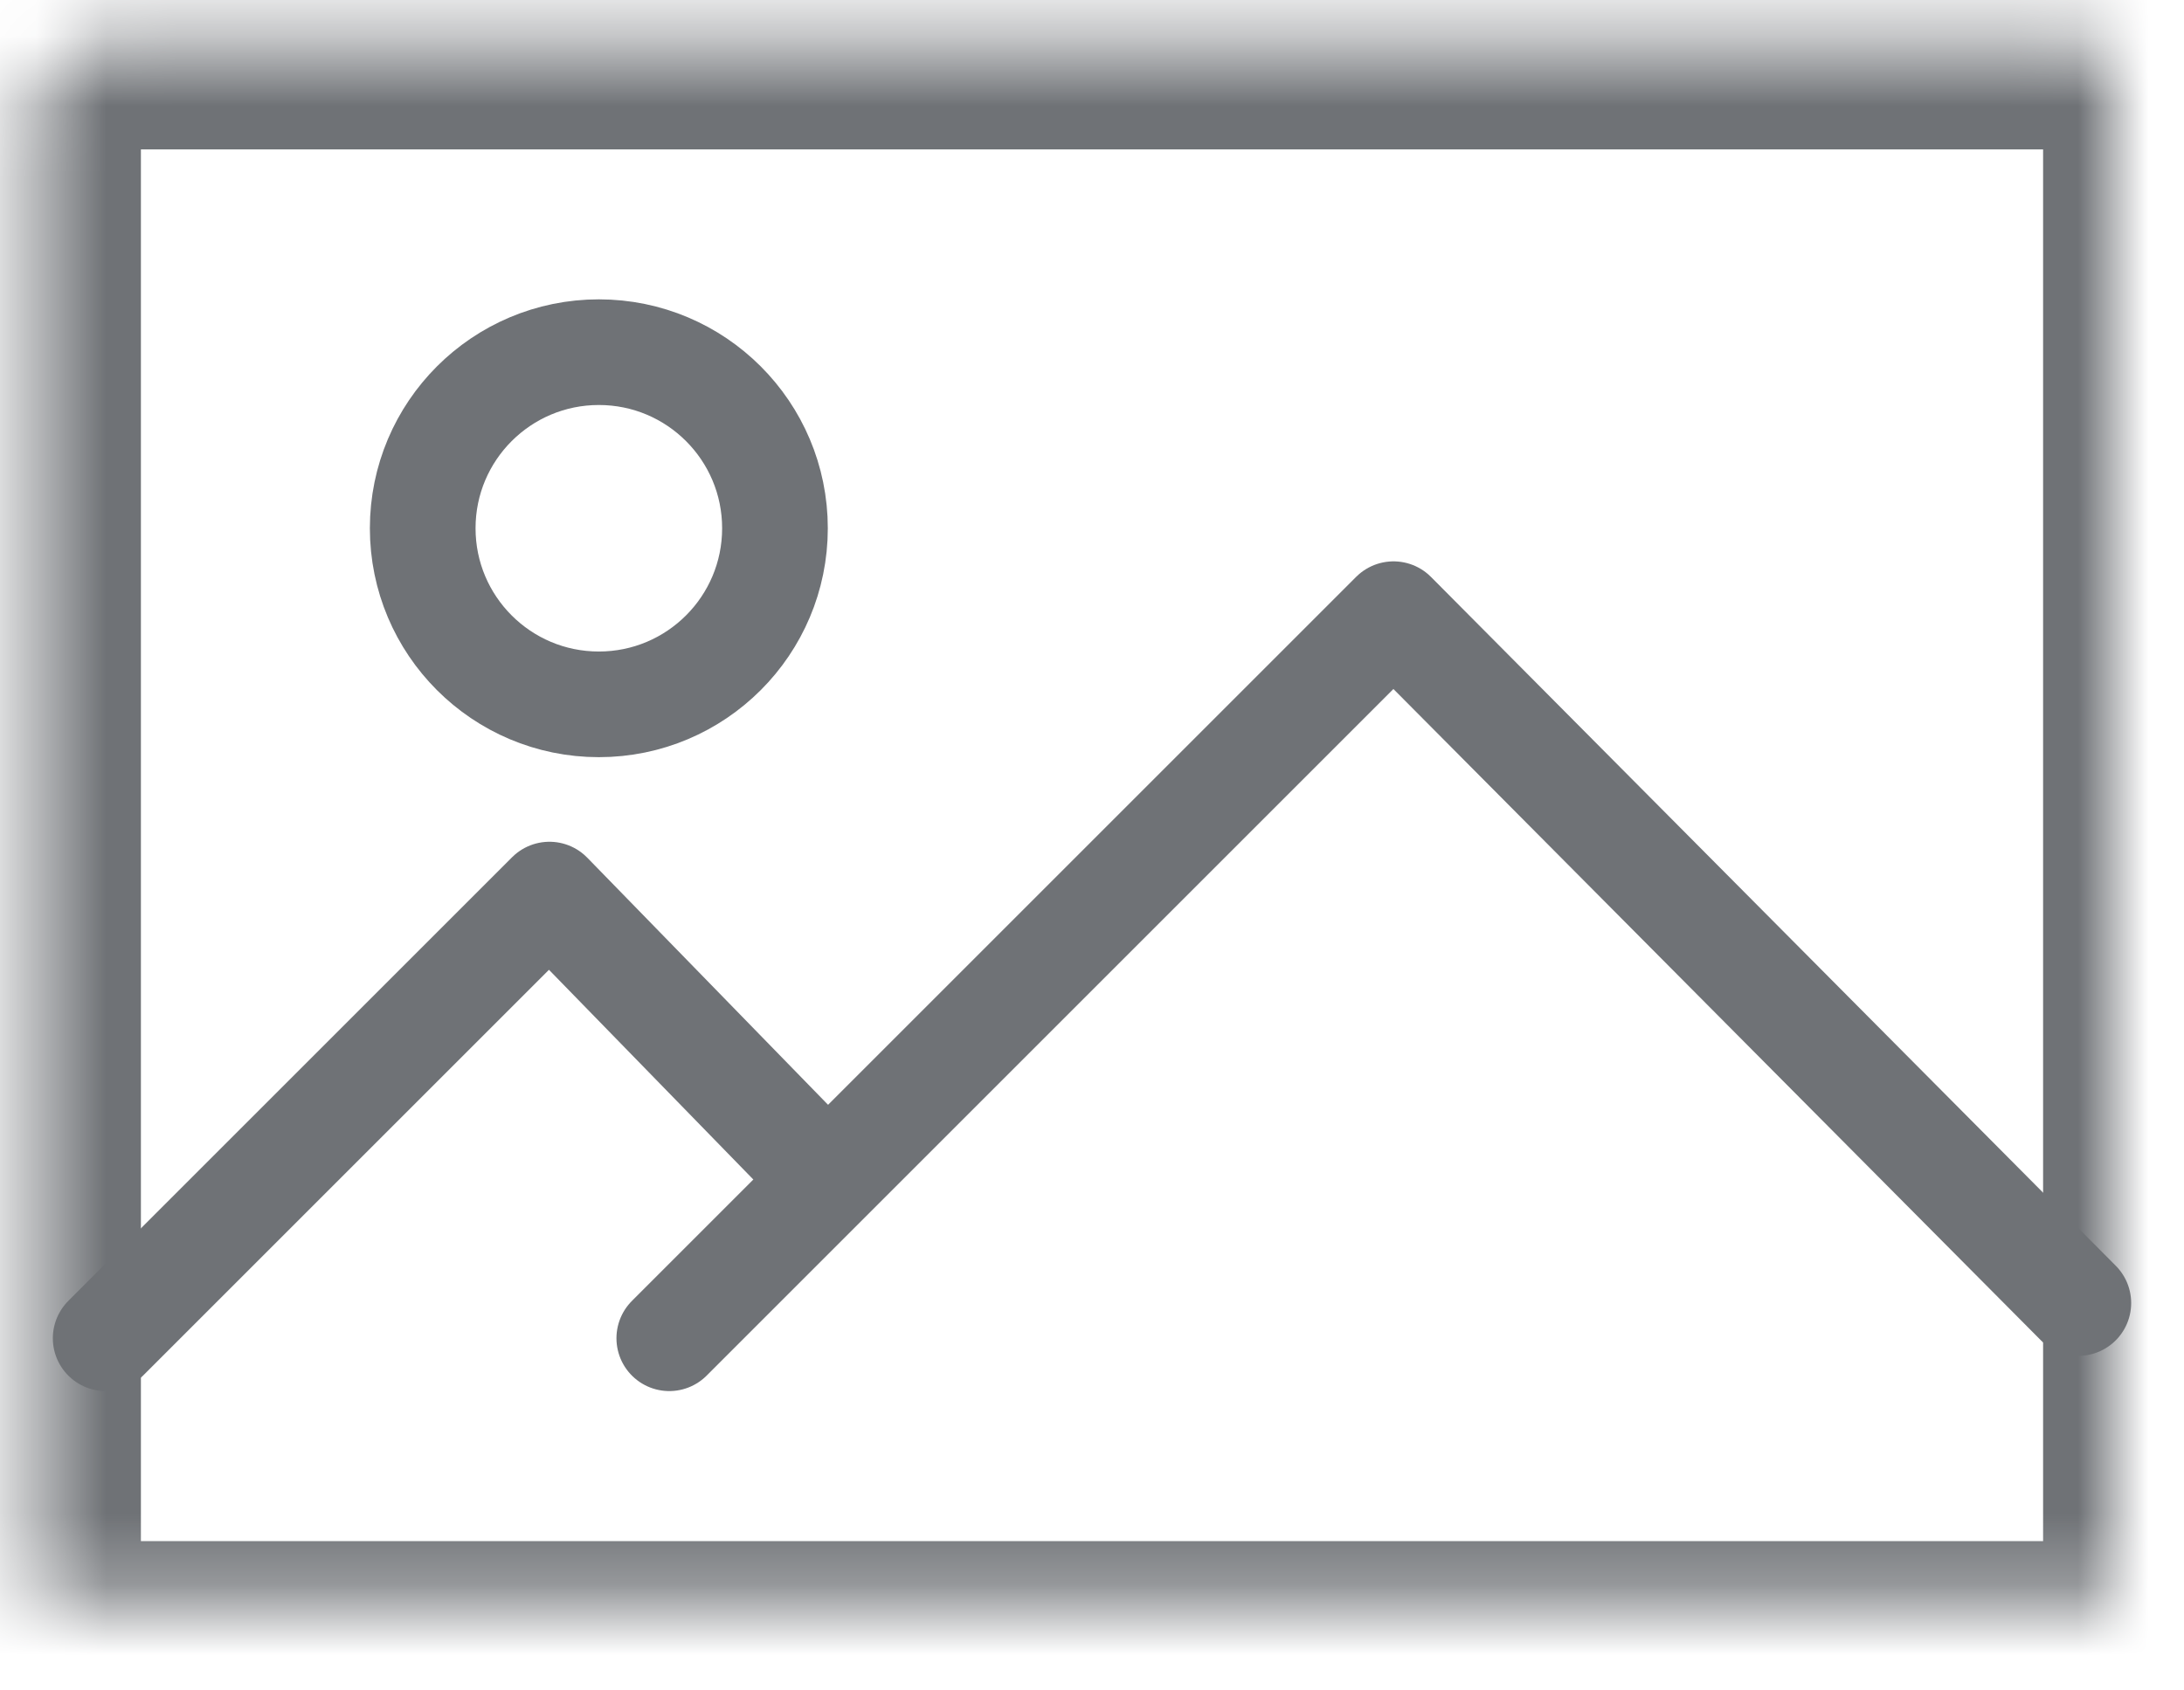 <?xml version="1.0" encoding="UTF-8" standalone="no"?>
<svg width="31px" height="24px" viewBox="0 0 31 24" version="1.1" xmlns="http://www.w3.org/2000/svg" xmlns:xlink="http://www.w3.org/1999/xlink">
    <!-- Generator: sketchtool 3.8.3 (29802) - http://www.bohemiancoding.com/sketch -->
    <title>A0B376FB-B4A9-42C9-B3B3-D6F90D259AEF</title>
    <desc>Created with sketchtool.</desc>
    <defs>
        <rect id="path-1" x="0.5" y="0.621" width="30" height="22.759" rx="1"></rect>
        <mask id="mask-2" maskContentUnits="userSpaceOnUse" maskUnits="objectBoundingBox" x="0" y="0" width="30" height="22.759" fill="white">
            <use xlink:href="#path-1"></use>
        </mask>
    </defs>
    <g id="PC" stroke="none" stroke-width="1" fill="none" fill-rule="evenodd">
        <g id="线索管理---我的线索---线索详情---交互状态" transform="translate(-1196, -286)" stroke="#6F7276">
            <g id="record_add-copy-3" transform="translate(1151, 278)">
                <g id="icon-picture-hover" transform="translate(45, 8)">
                    <use id="Rectangle-1245" mask="url(#mask-2)" stroke-width="3" xlink:href="#path-1"></use>
                    <ellipse id="Oval-128" stroke-width="1.5" cx="8.5" cy="7.5" rx="2.5" ry="2.5"></ellipse>
                    <polyline id="Path-2712" stroke-width="1.5" stroke-linecap="round" stroke-linejoin="round" points="1.5 19 7.799 12.701 11.5 16.5"></polyline>
                    <polyline id="Path-2713" stroke-width="1.5" stroke-linecap="round" stroke-linejoin="round" points="9.5 19 19.78 8.72 29.5 18.5"></polyline>
                </g>
            </g>
        </g>
    </g>
</svg>